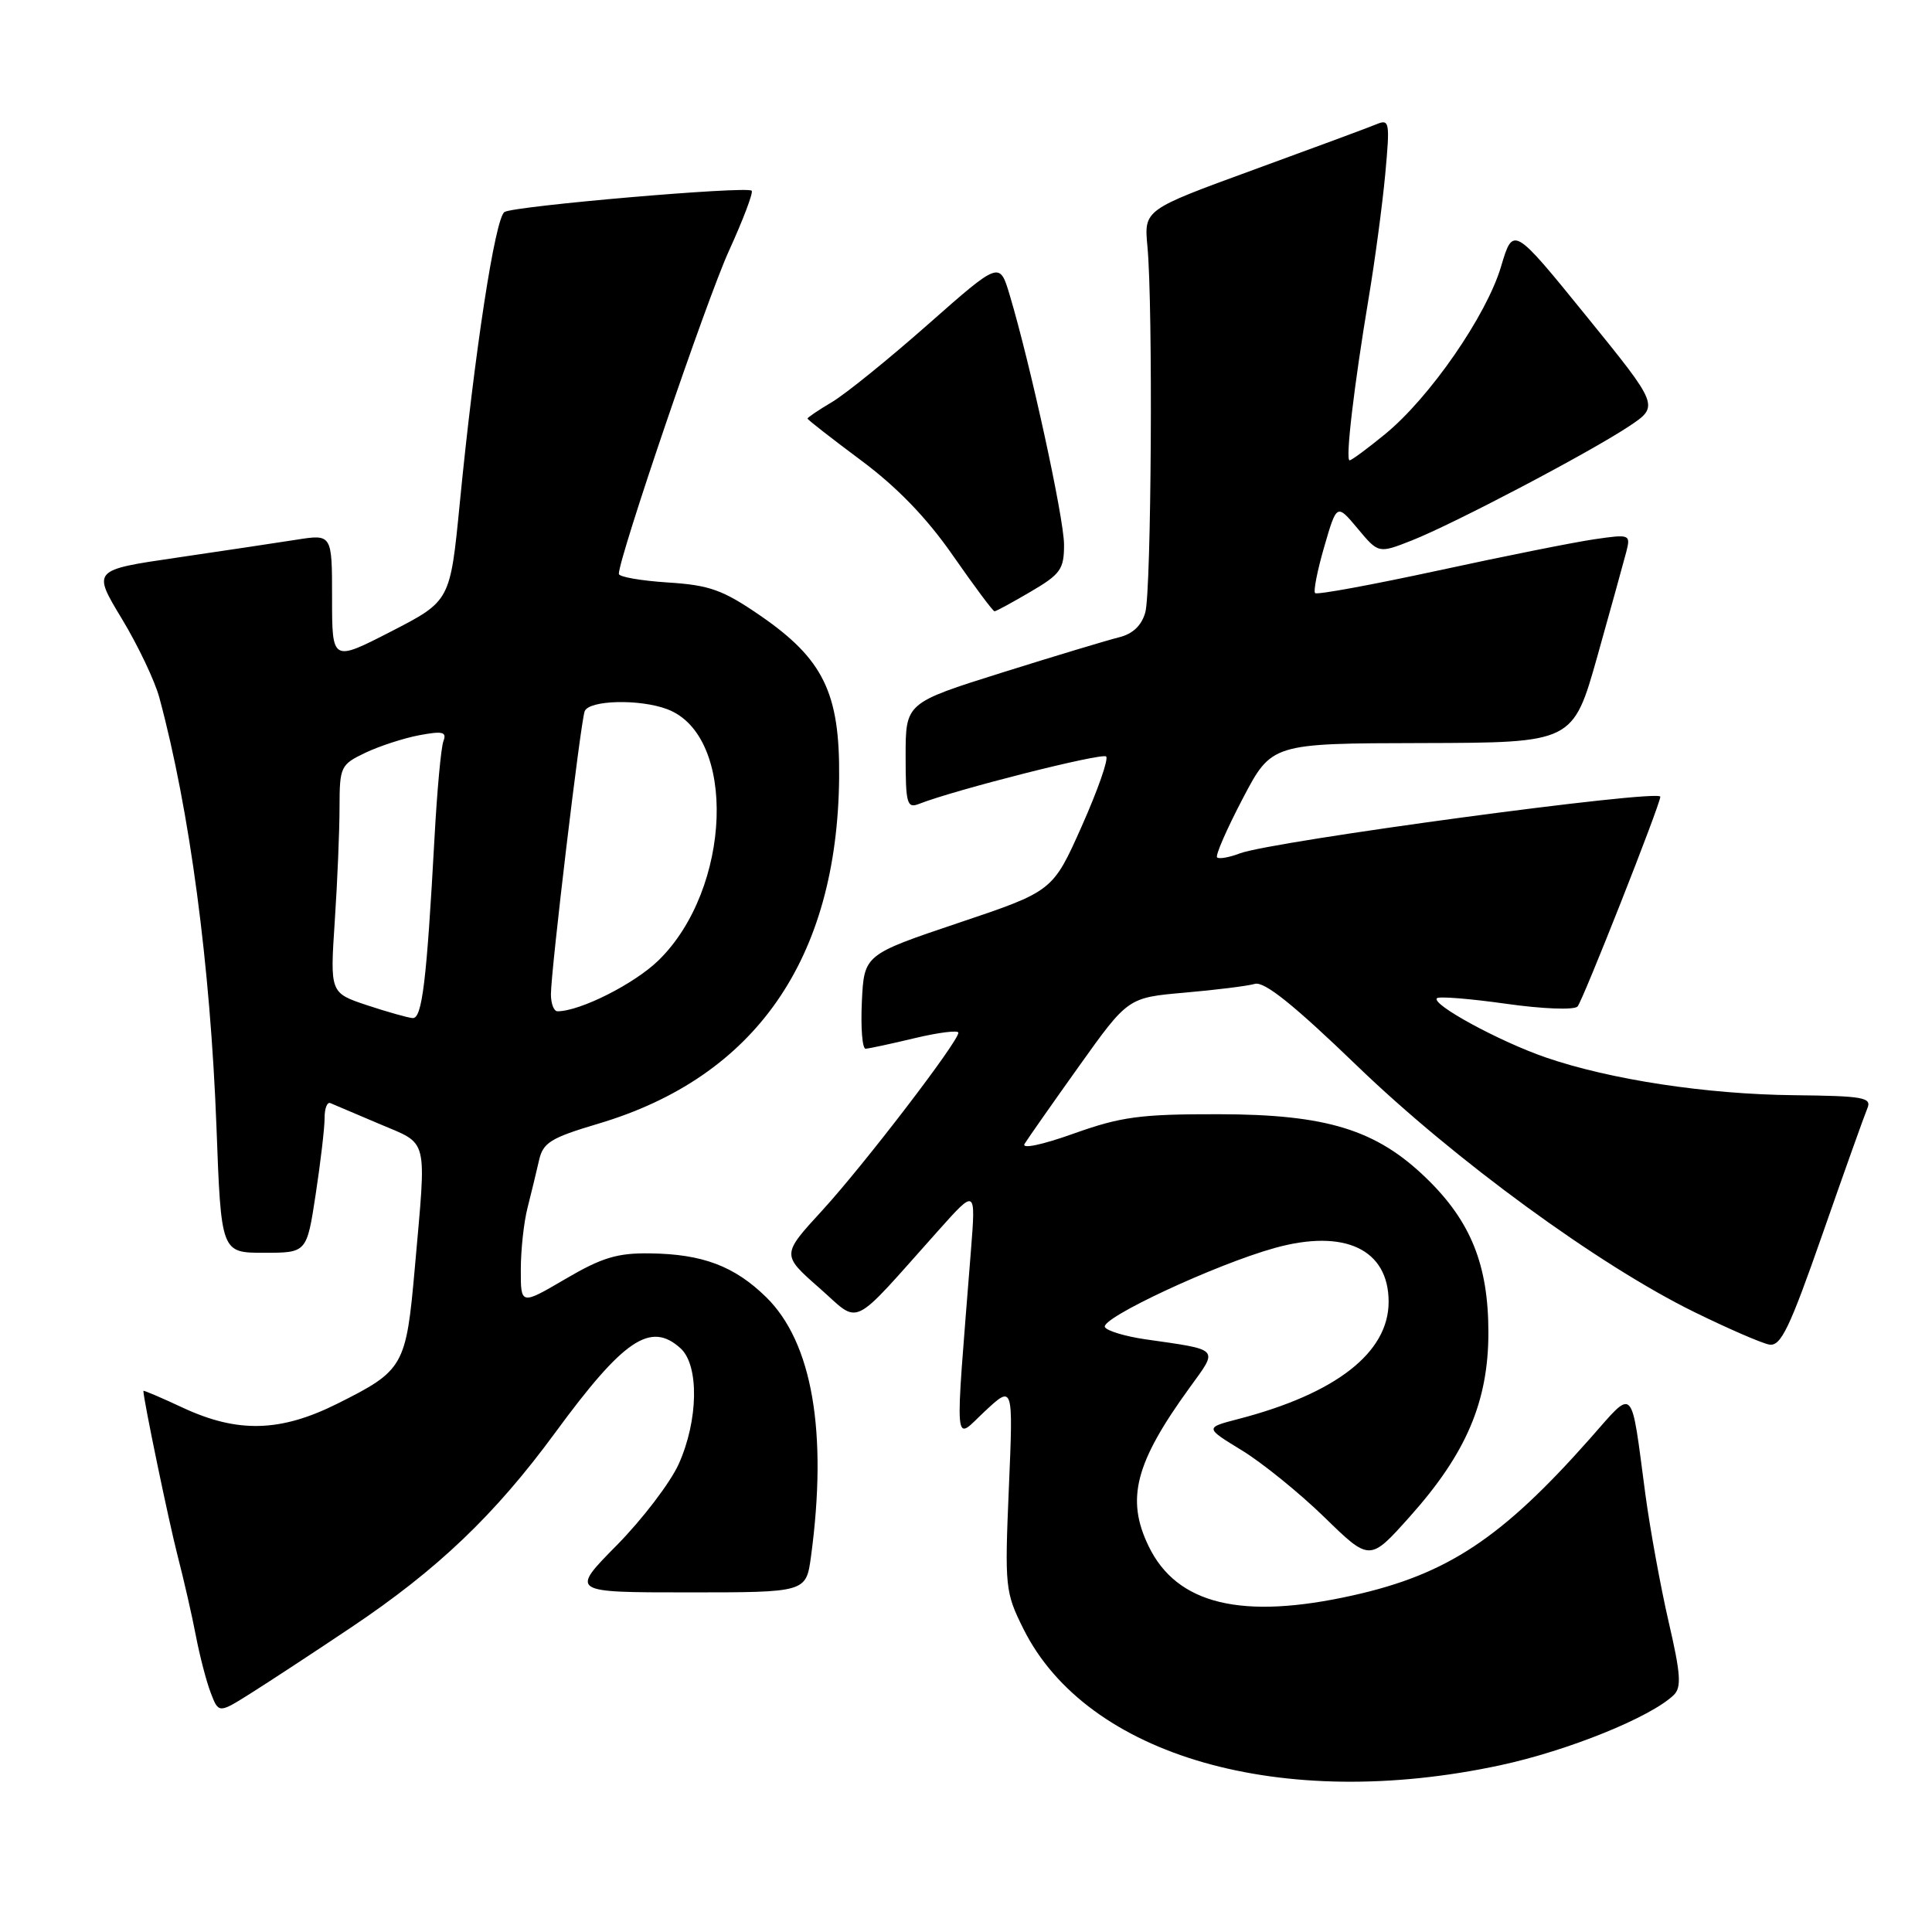 <?xml version="1.0" encoding="UTF-8" standalone="no"?>
<!DOCTYPE svg PUBLIC "-//W3C//DTD SVG 1.1//EN" "http://www.w3.org/Graphics/SVG/1.1/DTD/svg11.dtd" >
<svg xmlns="http://www.w3.org/2000/svg" xmlns:xlink="http://www.w3.org/1999/xlink" version="1.1" viewBox="0 0 256 256">
 <g >
 <path fill="currentColor"
d=" M 198.77 233.91 C 207.76 231.98 218.72 227.55 221.78 224.60 C 222.83 223.59 222.70 221.78 221.11 214.93 C 220.04 210.29 218.65 202.68 218.02 198.00 C 216.06 183.28 216.65 183.87 210.70 190.60 C 198.99 203.83 191.79 208.60 179.30 211.39 C 164.56 214.69 155.92 212.61 152.19 204.86 C 149.17 198.61 150.42 193.81 157.64 183.86 C 161.47 178.58 161.76 178.90 151.74 177.46 C 149.12 177.08 146.72 176.36 146.41 175.86 C 145.70 174.71 161.07 167.54 168.92 165.36 C 178.18 162.79 184.00 165.54 184.00 172.50 C 184.00 179.23 177.02 184.67 164.07 188.03 C 159.64 189.18 159.64 189.18 164.57 192.19 C 167.28 193.85 172.20 197.84 175.50 201.05 C 181.50 206.90 181.50 206.90 186.79 200.98 C 194.28 192.61 197.22 185.72 197.22 176.56 C 197.22 167.63 194.90 161.84 189.02 156.14 C 182.38 149.69 175.80 147.66 161.50 147.64 C 151.10 147.62 148.54 147.97 142.26 150.21 C 138.06 151.71 135.33 152.28 135.76 151.57 C 136.17 150.90 139.42 146.26 142.98 141.27 C 149.46 132.19 149.46 132.19 156.98 131.53 C 161.12 131.17 165.29 130.65 166.27 130.37 C 167.52 130.00 171.44 133.15 179.77 141.18 C 192.73 153.69 211.86 167.66 224.54 173.87 C 228.96 176.04 233.41 177.97 234.42 178.16 C 235.96 178.44 237.10 176.09 241.50 163.50 C 244.38 155.25 247.05 147.77 247.43 146.87 C 248.05 145.42 246.94 145.22 237.73 145.12 C 226.11 145.00 213.37 143.06 204.80 140.11 C 198.64 137.98 189.60 133.06 190.40 132.27 C 190.67 132.00 194.78 132.33 199.53 133.00 C 204.39 133.69 208.55 133.85 209.03 133.37 C 209.69 132.70 220.00 106.58 220.00 105.57 C 220.00 104.52 168.58 111.45 164.28 113.08 C 162.87 113.62 161.52 113.85 161.27 113.61 C 161.02 113.36 162.55 109.86 164.66 105.83 C 168.50 98.50 168.50 98.50 188.47 98.46 C 208.43 98.41 208.43 98.41 211.66 86.96 C 213.43 80.66 215.15 74.43 215.49 73.13 C 216.08 70.81 215.98 70.77 211.30 71.45 C 208.66 71.83 199.35 73.69 190.60 75.59 C 181.86 77.48 174.50 78.84 174.26 78.59 C 174.01 78.35 174.56 75.58 175.47 72.44 C 177.13 66.73 177.13 66.73 179.90 70.04 C 182.66 73.35 182.66 73.35 187.08 71.61 C 192.66 69.40 210.48 60.04 215.83 56.50 C 219.88 53.81 219.88 53.81 210.19 41.87 C 200.50 29.93 200.50 29.93 198.89 35.34 C 196.96 41.82 189.45 52.68 183.55 57.51 C 181.21 59.43 179.08 61.00 178.83 61.00 C 178.25 61.00 179.40 51.20 181.37 39.40 C 182.19 34.50 183.17 27.17 183.55 23.10 C 184.19 16.13 184.12 15.74 182.37 16.47 C 181.34 16.90 173.99 19.62 166.04 22.52 C 151.59 27.80 151.59 27.80 152.04 32.65 C 152.79 40.53 152.56 78.27 151.76 81.14 C 151.27 82.89 150.09 84.01 148.26 84.45 C 146.74 84.83 139.76 86.93 132.75 89.13 C 120.00 93.14 120.00 93.14 120.00 100.18 C 120.00 106.47 120.18 107.14 121.75 106.53 C 126.56 104.64 146.04 99.71 146.57 100.24 C 146.91 100.58 145.45 104.73 143.34 109.47 C 139.50 118.09 139.50 118.09 127.00 122.29 C 114.50 126.50 114.50 126.50 114.20 132.75 C 114.04 136.19 114.26 138.98 114.70 138.96 C 115.14 138.94 118.09 138.31 121.25 137.55 C 124.41 136.80 127.00 136.48 126.99 136.84 C 126.98 138.04 114.44 154.40 108.96 160.38 C 103.56 166.26 103.56 166.26 108.53 170.63 C 114.14 175.55 112.42 176.38 124.40 162.98 C 129.30 157.50 129.30 157.50 128.65 165.75 C 126.50 193.05 126.31 190.90 130.50 187.00 C 134.26 183.50 134.26 183.50 133.68 197.15 C 133.12 210.31 133.19 210.98 135.61 215.84 C 144.03 232.73 169.83 240.12 198.77 233.91 Z  M 46.50 215.66 C 57.96 207.99 65.57 200.73 73.54 189.87 C 82.65 177.45 86.20 175.06 90.17 178.65 C 92.66 180.90 92.54 188.20 89.93 194.00 C 88.81 196.47 85.12 201.31 81.73 204.75 C 75.56 211.00 75.56 211.00 91.19 211.00 C 106.81 211.00 106.81 211.00 107.46 206.25 C 109.69 189.74 107.63 177.86 101.51 171.87 C 97.32 167.77 93.09 166.17 86.17 166.08 C 81.81 166.01 79.76 166.63 74.92 169.47 C 69.00 172.94 69.00 172.94 69.01 168.22 C 69.01 165.62 69.41 161.93 69.91 160.00 C 70.40 158.07 71.08 155.27 71.42 153.77 C 71.95 151.40 72.95 150.78 79.26 148.90 C 100.09 142.72 110.96 127.09 111.19 103.01 C 111.29 91.81 109.10 87.32 100.71 81.55 C 95.77 78.16 94.02 77.53 88.47 77.18 C 84.91 76.95 82.00 76.44 82.00 76.04 C 82.00 73.87 93.63 39.72 96.57 33.28 C 98.47 29.11 99.84 25.50 99.60 25.27 C 98.97 24.63 68.15 27.29 66.85 28.09 C 65.61 28.86 62.87 46.70 60.91 66.81 C 59.65 79.64 59.65 79.64 51.83 83.67 C 44.00 87.69 44.00 87.69 44.00 79.23 C 44.00 70.77 44.00 70.77 39.25 71.52 C 36.64 71.93 29.49 73.00 23.37 73.90 C 12.24 75.53 12.24 75.53 16.14 81.98 C 18.28 85.52 20.53 90.24 21.12 92.46 C 25.15 107.40 27.87 127.90 28.68 149.25 C 29.30 166.00 29.30 166.00 34.98 166.00 C 40.65 166.00 40.65 166.00 41.83 158.25 C 42.48 153.99 43.01 149.45 43.01 148.17 C 43.00 146.88 43.35 145.98 43.78 146.17 C 44.21 146.35 47.13 147.60 50.28 148.93 C 56.86 151.73 56.52 150.38 54.97 167.95 C 53.81 181.07 53.52 181.59 44.69 186.00 C 37.16 189.76 31.50 189.91 24.25 186.54 C 21.36 185.19 19.00 184.18 19.00 184.30 C 19.00 185.42 22.37 201.63 23.53 206.13 C 24.36 209.34 25.45 214.10 25.95 216.73 C 26.45 219.35 27.33 222.75 27.91 224.27 C 28.97 227.05 28.97 227.05 33.23 224.37 C 35.58 222.89 41.55 218.98 46.50 215.66 Z  M 136.57 78.40 C 140.53 76.08 141.00 75.43 140.99 72.15 C 140.98 68.64 136.53 48.24 133.78 39.06 C 132.45 34.62 132.45 34.62 122.97 42.98 C 117.76 47.58 112.04 52.21 110.25 53.27 C 108.46 54.33 107.00 55.32 107.00 55.46 C 107.00 55.61 110.19 58.09 114.08 60.99 C 118.87 64.55 122.82 68.64 126.28 73.63 C 129.10 77.68 131.57 81.00 131.78 81.00 C 131.98 81.00 134.14 79.83 136.57 78.40 Z  M 48.61 133.19 C 43.73 131.56 43.73 131.56 44.36 122.03 C 44.71 116.79 44.99 110.00 44.99 106.94 C 45.00 101.59 45.14 101.31 48.40 99.75 C 50.27 98.86 53.49 97.81 55.56 97.42 C 58.65 96.84 59.22 96.98 58.76 98.19 C 58.44 99.00 57.91 104.81 57.57 111.08 C 56.53 130.09 55.93 135.01 54.67 134.90 C 54.03 134.85 51.30 134.08 48.61 133.19 Z  M 73.00 131.75 C 73.01 128.54 76.92 95.75 77.47 94.25 C 78.03 92.76 84.78 92.59 88.43 93.98 C 97.68 97.49 96.96 117.78 87.26 127.25 C 84.06 130.37 76.86 134.00 73.87 134.00 C 73.39 134.00 73.00 132.99 73.00 131.75 Z "/>
</g>
</svg>